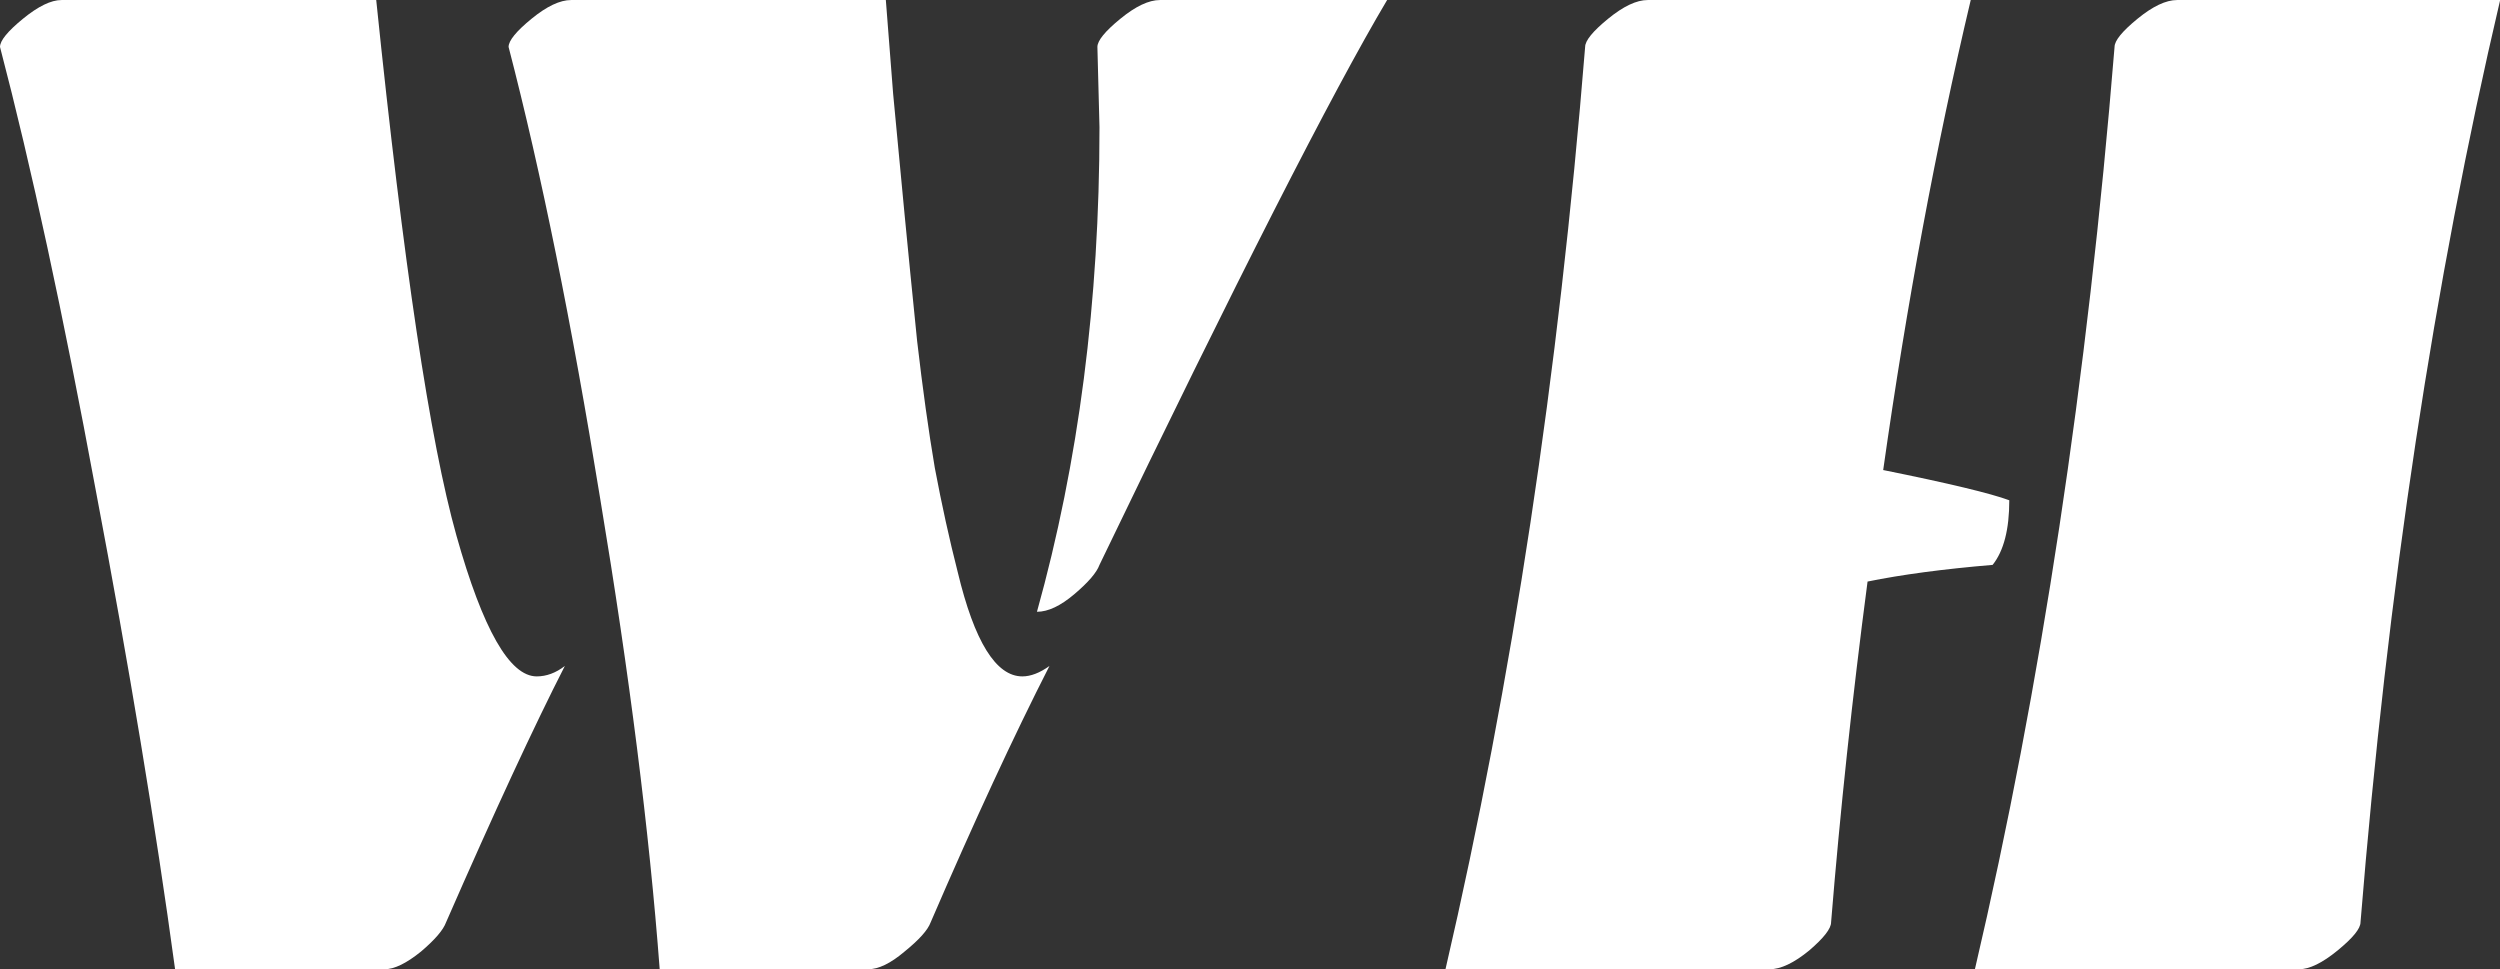 <svg data-v-423bf9ae="" xmlns="http://www.w3.org/2000/svg" viewBox="0 0 154.774 60" class="font"><rect x="0" y="0" width="154.774" height="60" fill="#333333" stroke="none"/><!----><defs data-v-423bf9ae=""><linearGradient data-v-423bf9ae="" gradientTransform="rotate(25)" id="5232a760-403d-4b50-8ccb-d5b587ae637a" x1="0%" y1="0%" x2="100%" y2="0%"><stop data-v-423bf9ae="" offset="0%" style="stop-color: rgb(87, 93, 96); stop-opacity: 1;"></stop><stop data-v-423bf9ae="" offset="100%" style="stop-color: rgb(246, 225, 205); stop-opacity: 1;"></stop></linearGradient></defs><!----><g data-v-423bf9ae="" id="2e8af068-4c8a-4dff-88e2-c20532a1062b" fill="#ffffff" transform="matrix(6.452,0,0,6.452,-6.581,-23.677)"><path d="M6.50 3.67L6.50 3.67L9.52 3.67Q9.54 3.94 9.59 4.57Q9.65 5.20 9.70 5.73Q9.75 6.25 9.82 6.94Q9.90 7.63 9.99 8.16Q10.09 8.69 10.21 9.16L10.21 9.16Q10.45 10.16 10.83 10.16L10.83 10.16Q10.95 10.16 11.09 10.06L11.09 10.06Q10.58 11.06 9.95 12.52L9.95 12.52Q9.91 12.63 9.70 12.80Q9.50 12.97 9.35 12.97L9.35 12.97L7.35 12.97Q7.20 10.98 6.78 8.46Q6.37 5.93 5.90 4.12L5.90 4.12Q5.90 4.03 6.12 3.85Q6.34 3.67 6.50 3.67ZM11.57 4.89L11.57 4.89L11.55 4.12Q11.55 4.03 11.77 3.85Q11.99 3.67 12.15 3.67L12.15 3.67L14.33 3.67Q13.54 5.00 11.57 9.09L11.57 9.09Q11.53 9.20 11.33 9.37Q11.13 9.54 10.97 9.54L10.97 9.54Q11.57 7.39 11.57 4.89ZM1.61 3.67L1.61 3.67L4.63 3.67Q5.02 7.46 5.40 8.81Q5.78 10.16 6.17 10.16L6.17 10.16Q6.31 10.16 6.44 10.06L6.44 10.06Q6.00 10.92 5.30 12.52L5.30 12.52Q5.26 12.63 5.06 12.80Q4.85 12.97 4.71 12.97L4.71 12.97L2.70 12.97Q2.42 10.91 1.94 8.38Q1.47 5.84 1.02 4.12L1.02 4.12Q1.02 4.03 1.24 3.85Q1.46 3.67 1.61 3.67ZM18.00 12.97L18.00 12.97L14.89 12.97Q15.85 8.83 16.23 4.12L16.23 4.12Q16.23 4.03 16.45 3.85Q16.67 3.67 16.83 3.67L16.83 3.67L19.93 3.67Q19.43 5.78 19.09 8.18L19.09 8.18Q20.03 8.37 20.30 8.47L20.30 8.47Q20.30 8.89 20.14 9.09L20.14 9.09Q19.43 9.15 18.94 9.25L18.94 9.25Q18.72 10.92 18.59 12.52L18.59 12.52Q18.59 12.61 18.38 12.79Q18.16 12.97 18.00 12.97ZM23.08 12.97L23.08 12.97L19.97 12.97Q20.92 8.91 21.31 4.12L21.31 4.12Q21.31 4.03 21.53 3.85Q21.75 3.67 21.91 3.67L21.91 3.67L25.01 3.67Q24.06 7.72 23.67 12.52L23.67 12.52Q23.67 12.61 23.45 12.79Q23.23 12.97 23.08 12.97Z"></path></g><!----><!----></svg>